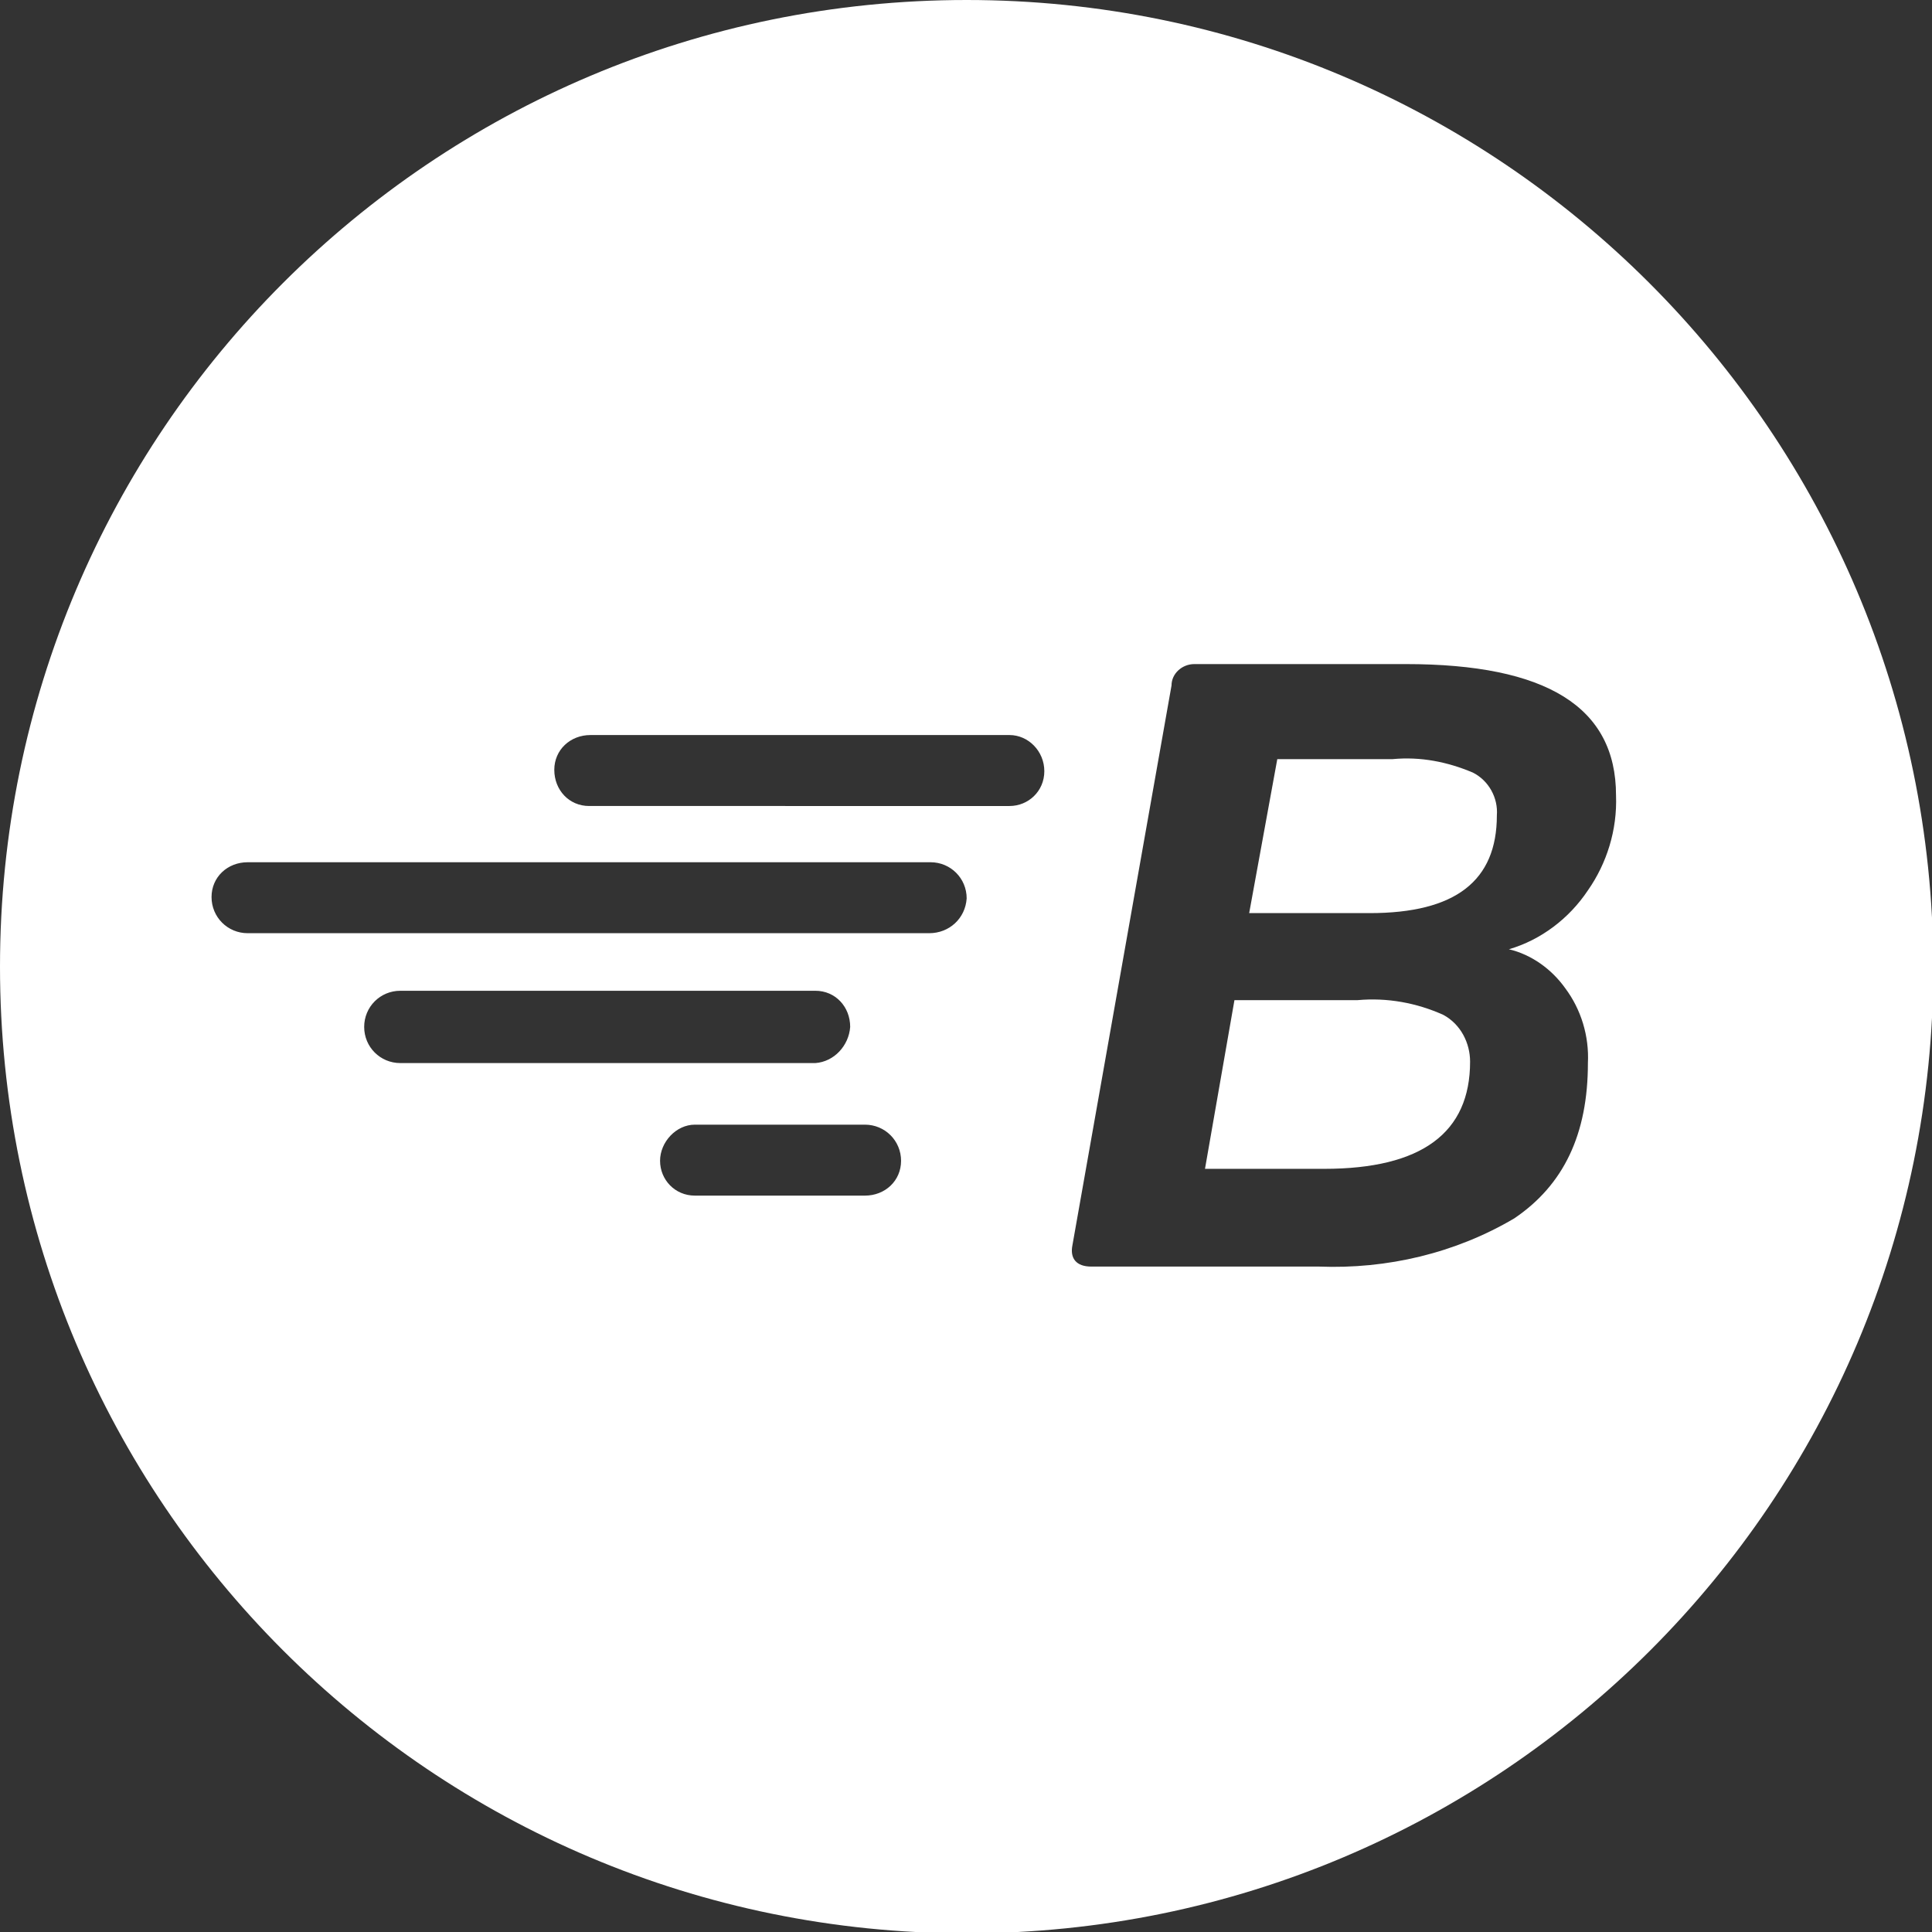 <?xml version="1.0" encoding="utf-8"?>
<!-- Generator: Adobe Illustrator 20.0.0, SVG Export Plug-In . SVG Version: 6.00 Build 0)  -->
<svg version="1.1" id="Layer_1" xmlns="http://www.w3.org/2000/svg" xmlns:xlink="http://www.w3.org/1999/xlink" x="0px" y="0px"
	 viewBox="0 0 144.3 144.3" style="enable-background:new 0 0 144.3 144.3;" xml:space="preserve">
<rect x="0" y="0" width="144.3" height="144.3" fill="#333333" stroke="none"/>
<style type="text/css">
	.st0{fill:#FFFFFF;}
</style>
<title>Asset 8</title>
<g>
	<path class="st0" d="M107.8,75.8c-2-0.9-4.2-1.3-6.4-1.1h-9.2L90,87.3h8.9l0,0c7.3,0,10.9-2.7,10.9-8
		C109.8,77.9,109.1,76.5,107.8,75.8z"/>
	<path class="st0" d="M72.2,0C32.3,0,0,32.3,0,72.2c0,39.9,32.3,72.2,72.2,72.2s72.2-32.3,72.2-72.2C144.3,32.3,112,0,72.2,0z
		 M27.2,76.7c0-1.5,1.2-2.7,2.7-2.7h31c1.5,0,2.6,1.2,2.6,2.7c-0.1,1.4-1.2,2.6-2.6,2.7h-31C28.4,79.4,27.2,78.2,27.2,76.7z
		 M67.3,86.7c0,1.5-1.2,2.6-2.7,2.6H51.9c-1.5,0-2.6-1.2-2.6-2.6s1.2-2.7,2.6-2.7h12.7C66.1,84,67.3,85.2,67.3,86.7L67.3,86.7z
		 M72.2,67.1c-0.1,1.5-1.3,2.6-2.8,2.6H18.5c-1.5,0-2.7-1.2-2.7-2.7c0-1.5,1.2-2.6,2.7-2.6h51C71,64.4,72.2,65.6,72.2,67.1
		C72.2,67.1,72.2,67.1,72.2,67.1C72.2,67.1,72.2,67.1,72.2,67.1z M78,57.6c0,1.5-1.2,2.6-2.6,2.6H44c-1.5,0-2.6-1.2-2.6-2.7
		c0-1.5,1.2-2.6,2.7-2.6h31.3C76.8,54.9,78,56.1,78,57.6C78,57.6,78,57.6,78,57.6z M118.6,66.5c-1.4,2.1-3.5,3.7-5.9,4.4
		c1.7,0.4,3.2,1.5,4.2,2.9c1.2,1.6,1.8,3.6,1.7,5.6c0,5.3-1.8,9.1-5.5,11.6c-4.4,2.6-9.5,3.8-14.6,3.6h-17c-1.1,0-1.6-0.6-1.4-1.6
		l7.4-41.8c0-0.9,0.8-1.6,1.7-1.6c0,0,0,0,0,0H105c10.5,0,15.7,3.2,15.7,9.8C120.8,62,120,64.5,118.6,66.5z"/>
	<path class="st0" d="M110,57.7c-1.9-0.8-3.9-1.2-6-1h-8.6l-2.1,11.5l9,0c6.4,0,9.5-2.4,9.5-7.3C111.9,59.6,111.2,58.3,110,57.7z"/>
</g>
</svg>
